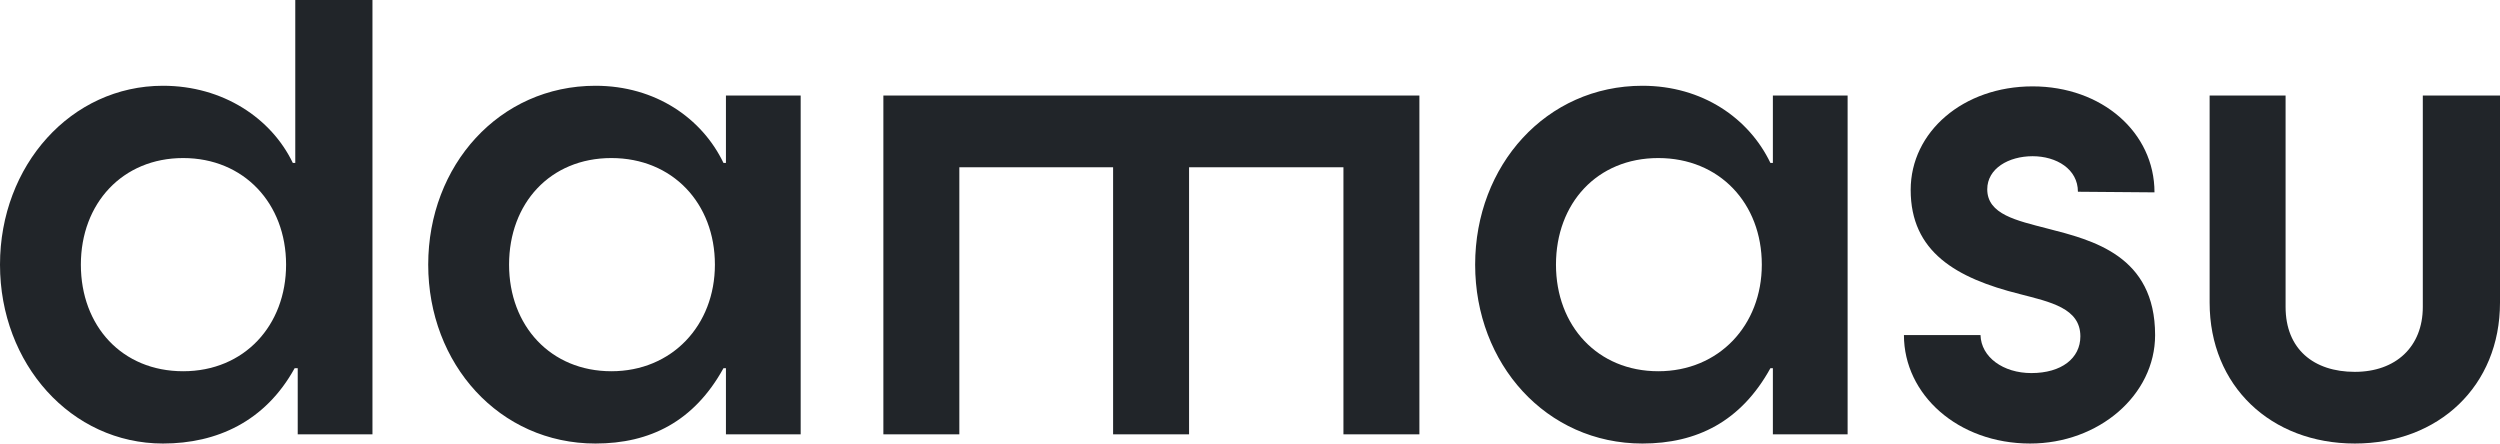<?xml version="1.0" encoding="UTF-8"?>
<svg id="Livello_1" data-name="Livello 1" xmlns="http://www.w3.org/2000/svg" version="1.1" viewBox="0 0 816.19 144.8">
  <defs>
    <style>
      .cls-1 {
        fill: #212529;
        stroke-width: 0px;
      }
    </style>
  </defs>
  <path class="cls-1" d="M0,86.4C0,54,23.2,28,53.2,28c19.6,0,35.4,10.6,42.4,25.2h.8V0h25.2v141.8h-24.4v-21.6h-1c-9.6,17.4-25.4,24.6-43,24.6C23.2,144.8,0,118.8,0,86.4ZM93.4,86.4c0-20-13.8-34.8-33.6-34.8s-33.4,14.8-33.4,34.8,13.4,34.8,33.4,34.8,33.6-15,33.6-34.8Z"/>
  <path class="cls-1" d="M139.8,86.4c0-32.4,23.2-58.4,54.6-58.4,19.6,0,34.8,10.6,41.8,25.2h.8v-22h24.4v110.6h-24.4v-21.6h-.8c-9.6,17.4-24,24.6-41.8,24.6-31.4,0-54.6-26-54.6-58.4ZM233.4,86.4c0-20-13.8-34.8-33.8-34.8s-33.4,14.8-33.4,34.8,13.6,34.8,33.4,34.8,33.8-15,33.8-34.8Z"/>
  <path class="cls-1" d="M463.4,141.8h-24.8V54.6h-50.4v87.2h-24.8V54.6h-50.2v87.2h-24.8V31.2h175v110.6Z"/>
  <path class="cls-1" d="M481.6,86.4c0-32.4,23.2-58.4,54.6-58.4,19.6,0,34.8,10.6,41.8,25.2h.8v-22h24.4v110.6h-24.4v-21.6h-.8c-9.6,17.4-24,24.6-41.8,24.6-31.4,0-54.6-26-54.6-58.4ZM575.19,86.4c0-20-13.8-34.8-33.8-34.8s-33.4,14.8-33.4,34.8,13.6,34.8,33.4,34.8,33.8-15,33.8-34.8Z"/>
  <path class="cls-1" d="M621.59,109.4h25c.2,7.2,7.4,12.4,16.6,12.4,9.8,0,16-4.8,16-12,0-9.2-9.8-11.2-19.8-13.8-20.8-5.2-35.6-13.8-35.6-34,0-19,17.2-33.8,39.8-33.8s39.8,15,39.8,34.6l-25-.2c0-7.4-7-11.6-14.8-11.6s-14.8,4-14.8,10.8c0,8.2,9.6,10.2,19.6,12.8,14.8,3.8,35.2,8.8,35.2,34.8,0,19.6-18.4,35.4-40.8,35.4-23.6,0-41.2-16-41.2-35.4Z"/>
  <path class="cls-1" d="M721.39,98.8V31.2h24.8v69c0,13.8,9.2,21.2,22.6,21.2s22.2-8.2,22.2-21.2V31.2h25.2v67.6c0,27.2-20,46-47.4,46s-47.4-18.8-47.4-46Z"/>
</svg>